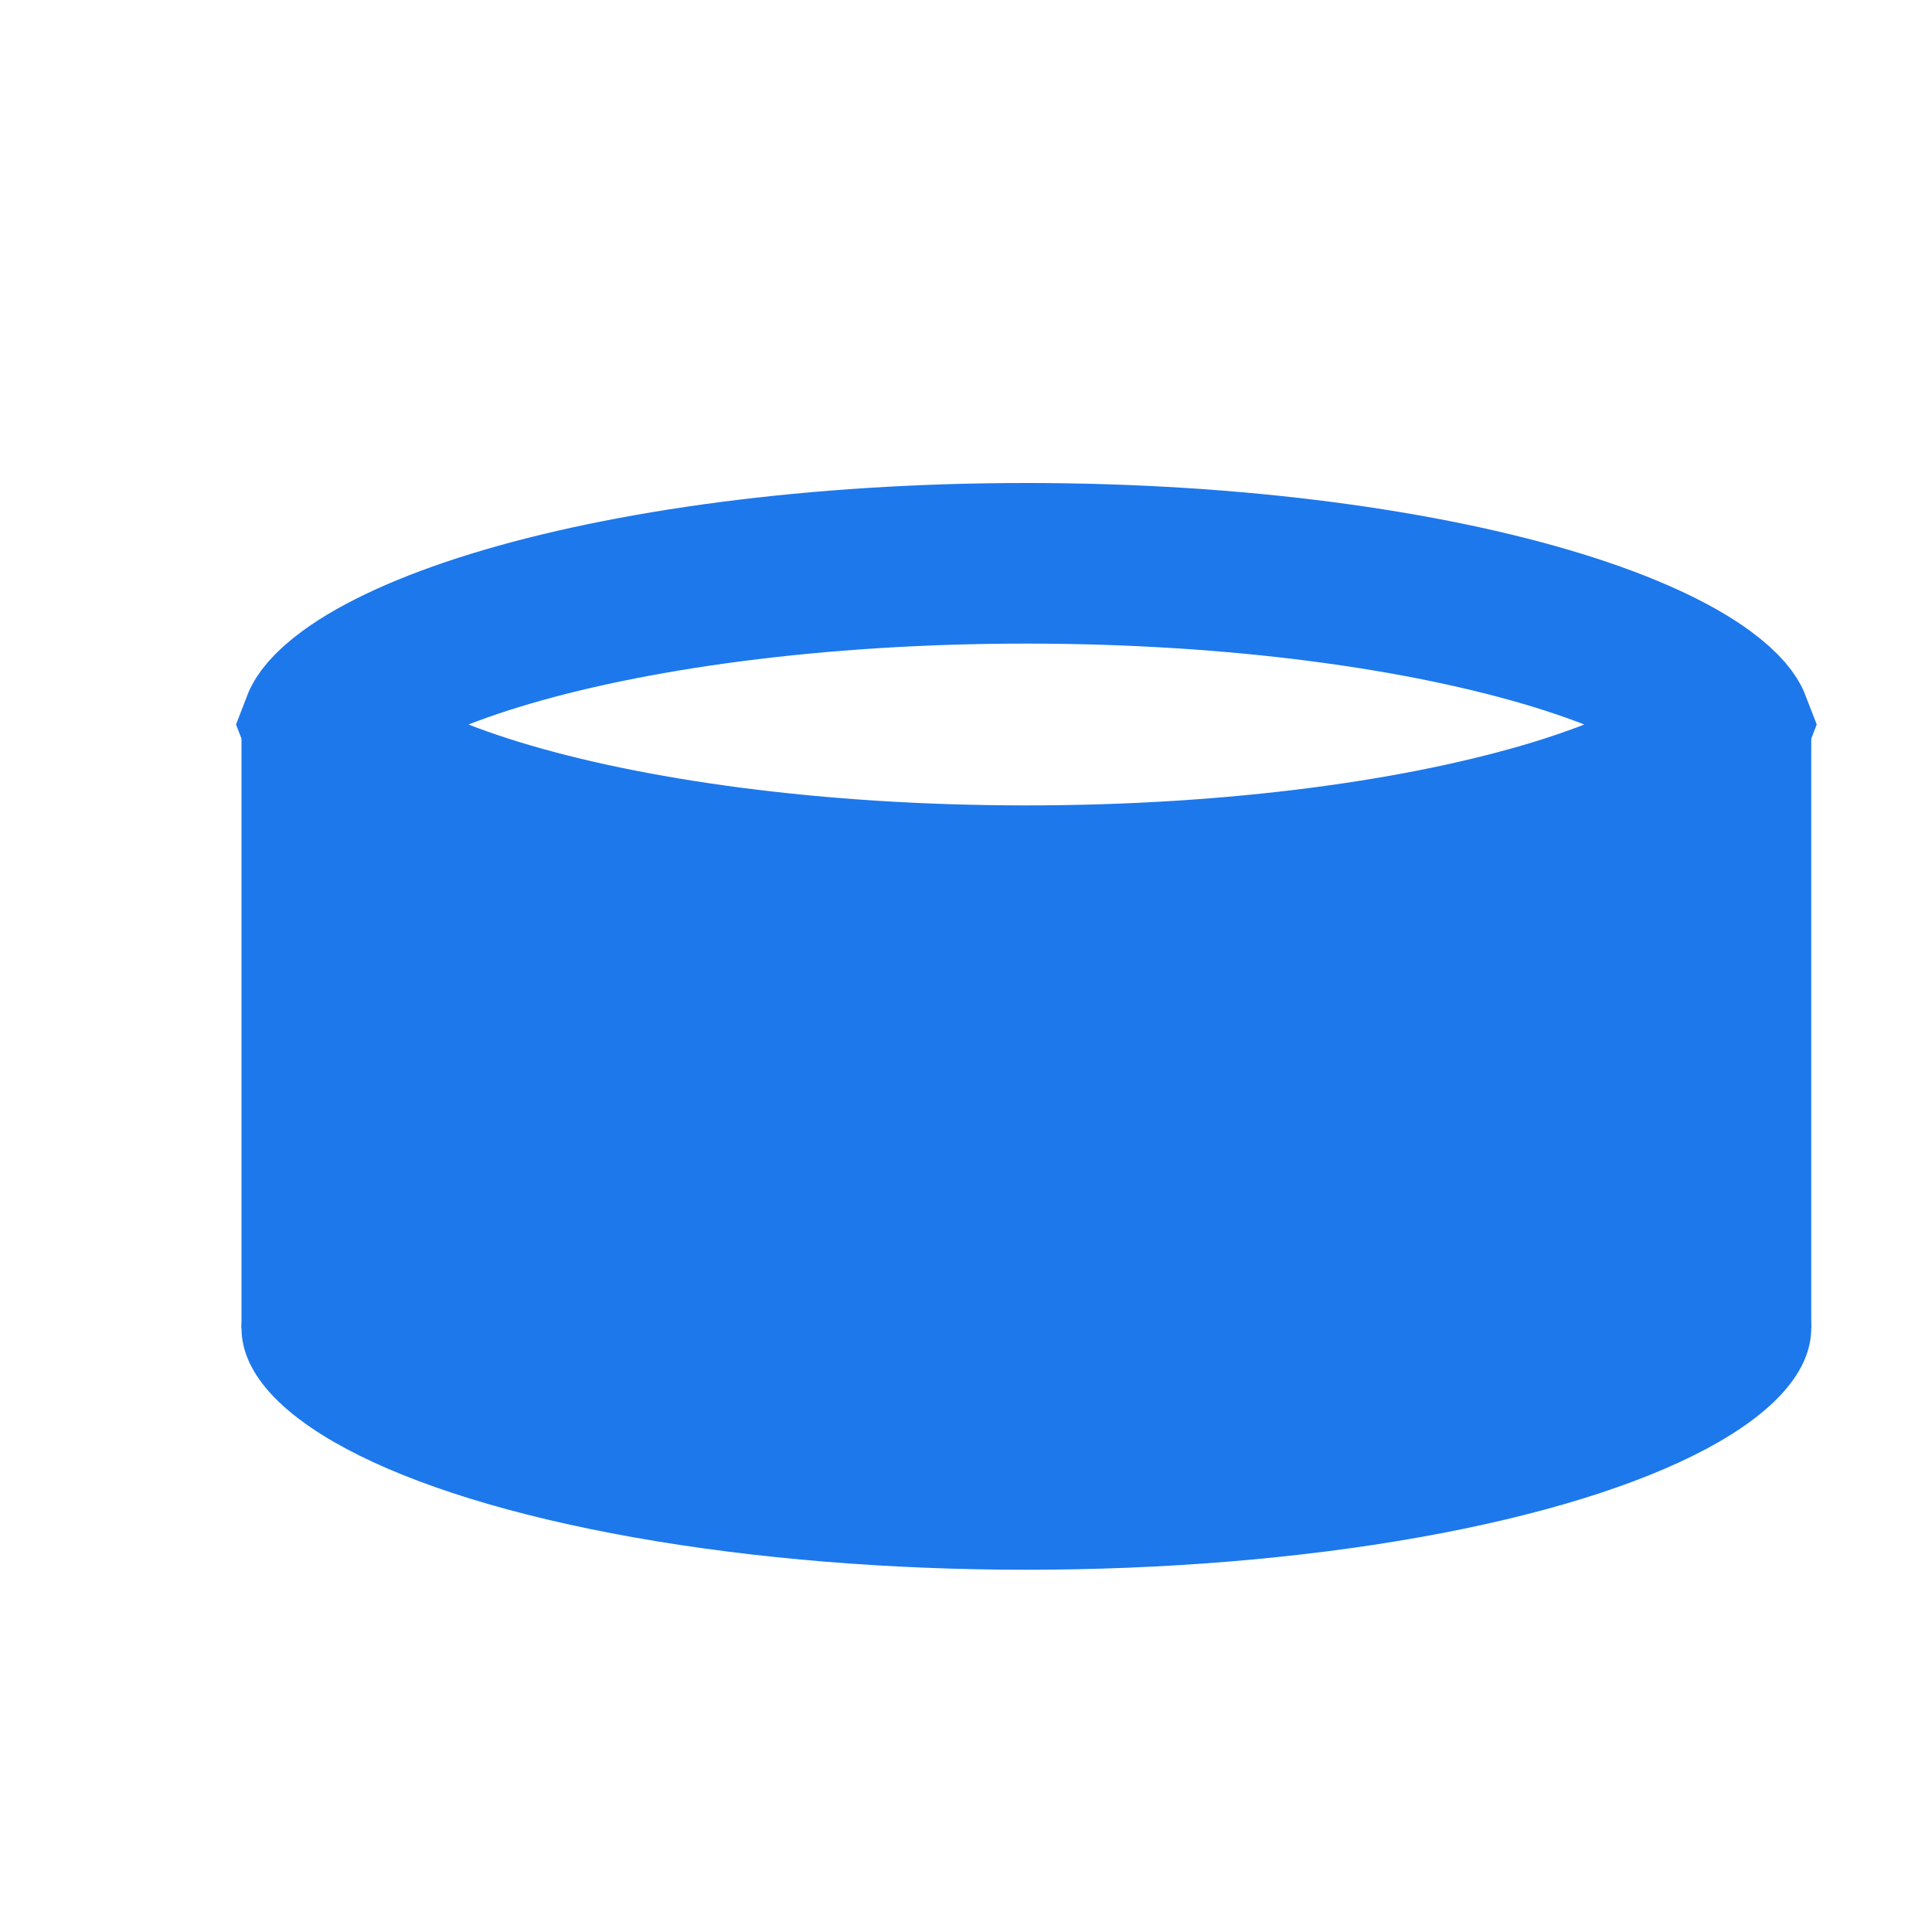 <svg width="16" height="16" viewBox="0 0 16 16" fill="none" xmlns="http://www.w3.org/2000/svg">
<path d="M2 6C2 6 5.954 7 8.5 7C11.046 7 15 6 15 6V11H2V6Z" fill="#1D78EB"/>
<path d="M14.098 5.759C14.278 5.891 14.323 5.974 14.333 6C14.323 6.026 14.278 6.109 14.098 6.241C13.852 6.42 13.453 6.609 12.901 6.779C11.804 7.116 10.248 7.335 8.5 7.335C6.752 7.335 5.196 7.116 4.099 6.779C3.547 6.609 3.148 6.42 2.902 6.241C2.722 6.109 2.677 6.026 2.667 6C2.677 5.974 2.722 5.891 2.902 5.759C3.148 5.58 3.547 5.391 4.099 5.221C5.196 4.884 6.752 4.665 8.5 4.665C10.248 4.665 11.804 4.884 12.901 5.221C13.453 5.391 13.852 5.58 14.098 5.759Z" stroke="#1D78EB" stroke-width="1.33"/>
<ellipse cx="8.5" cy="11" rx="6.5" ry="2" fill="#1D78EB"/>
</svg>
